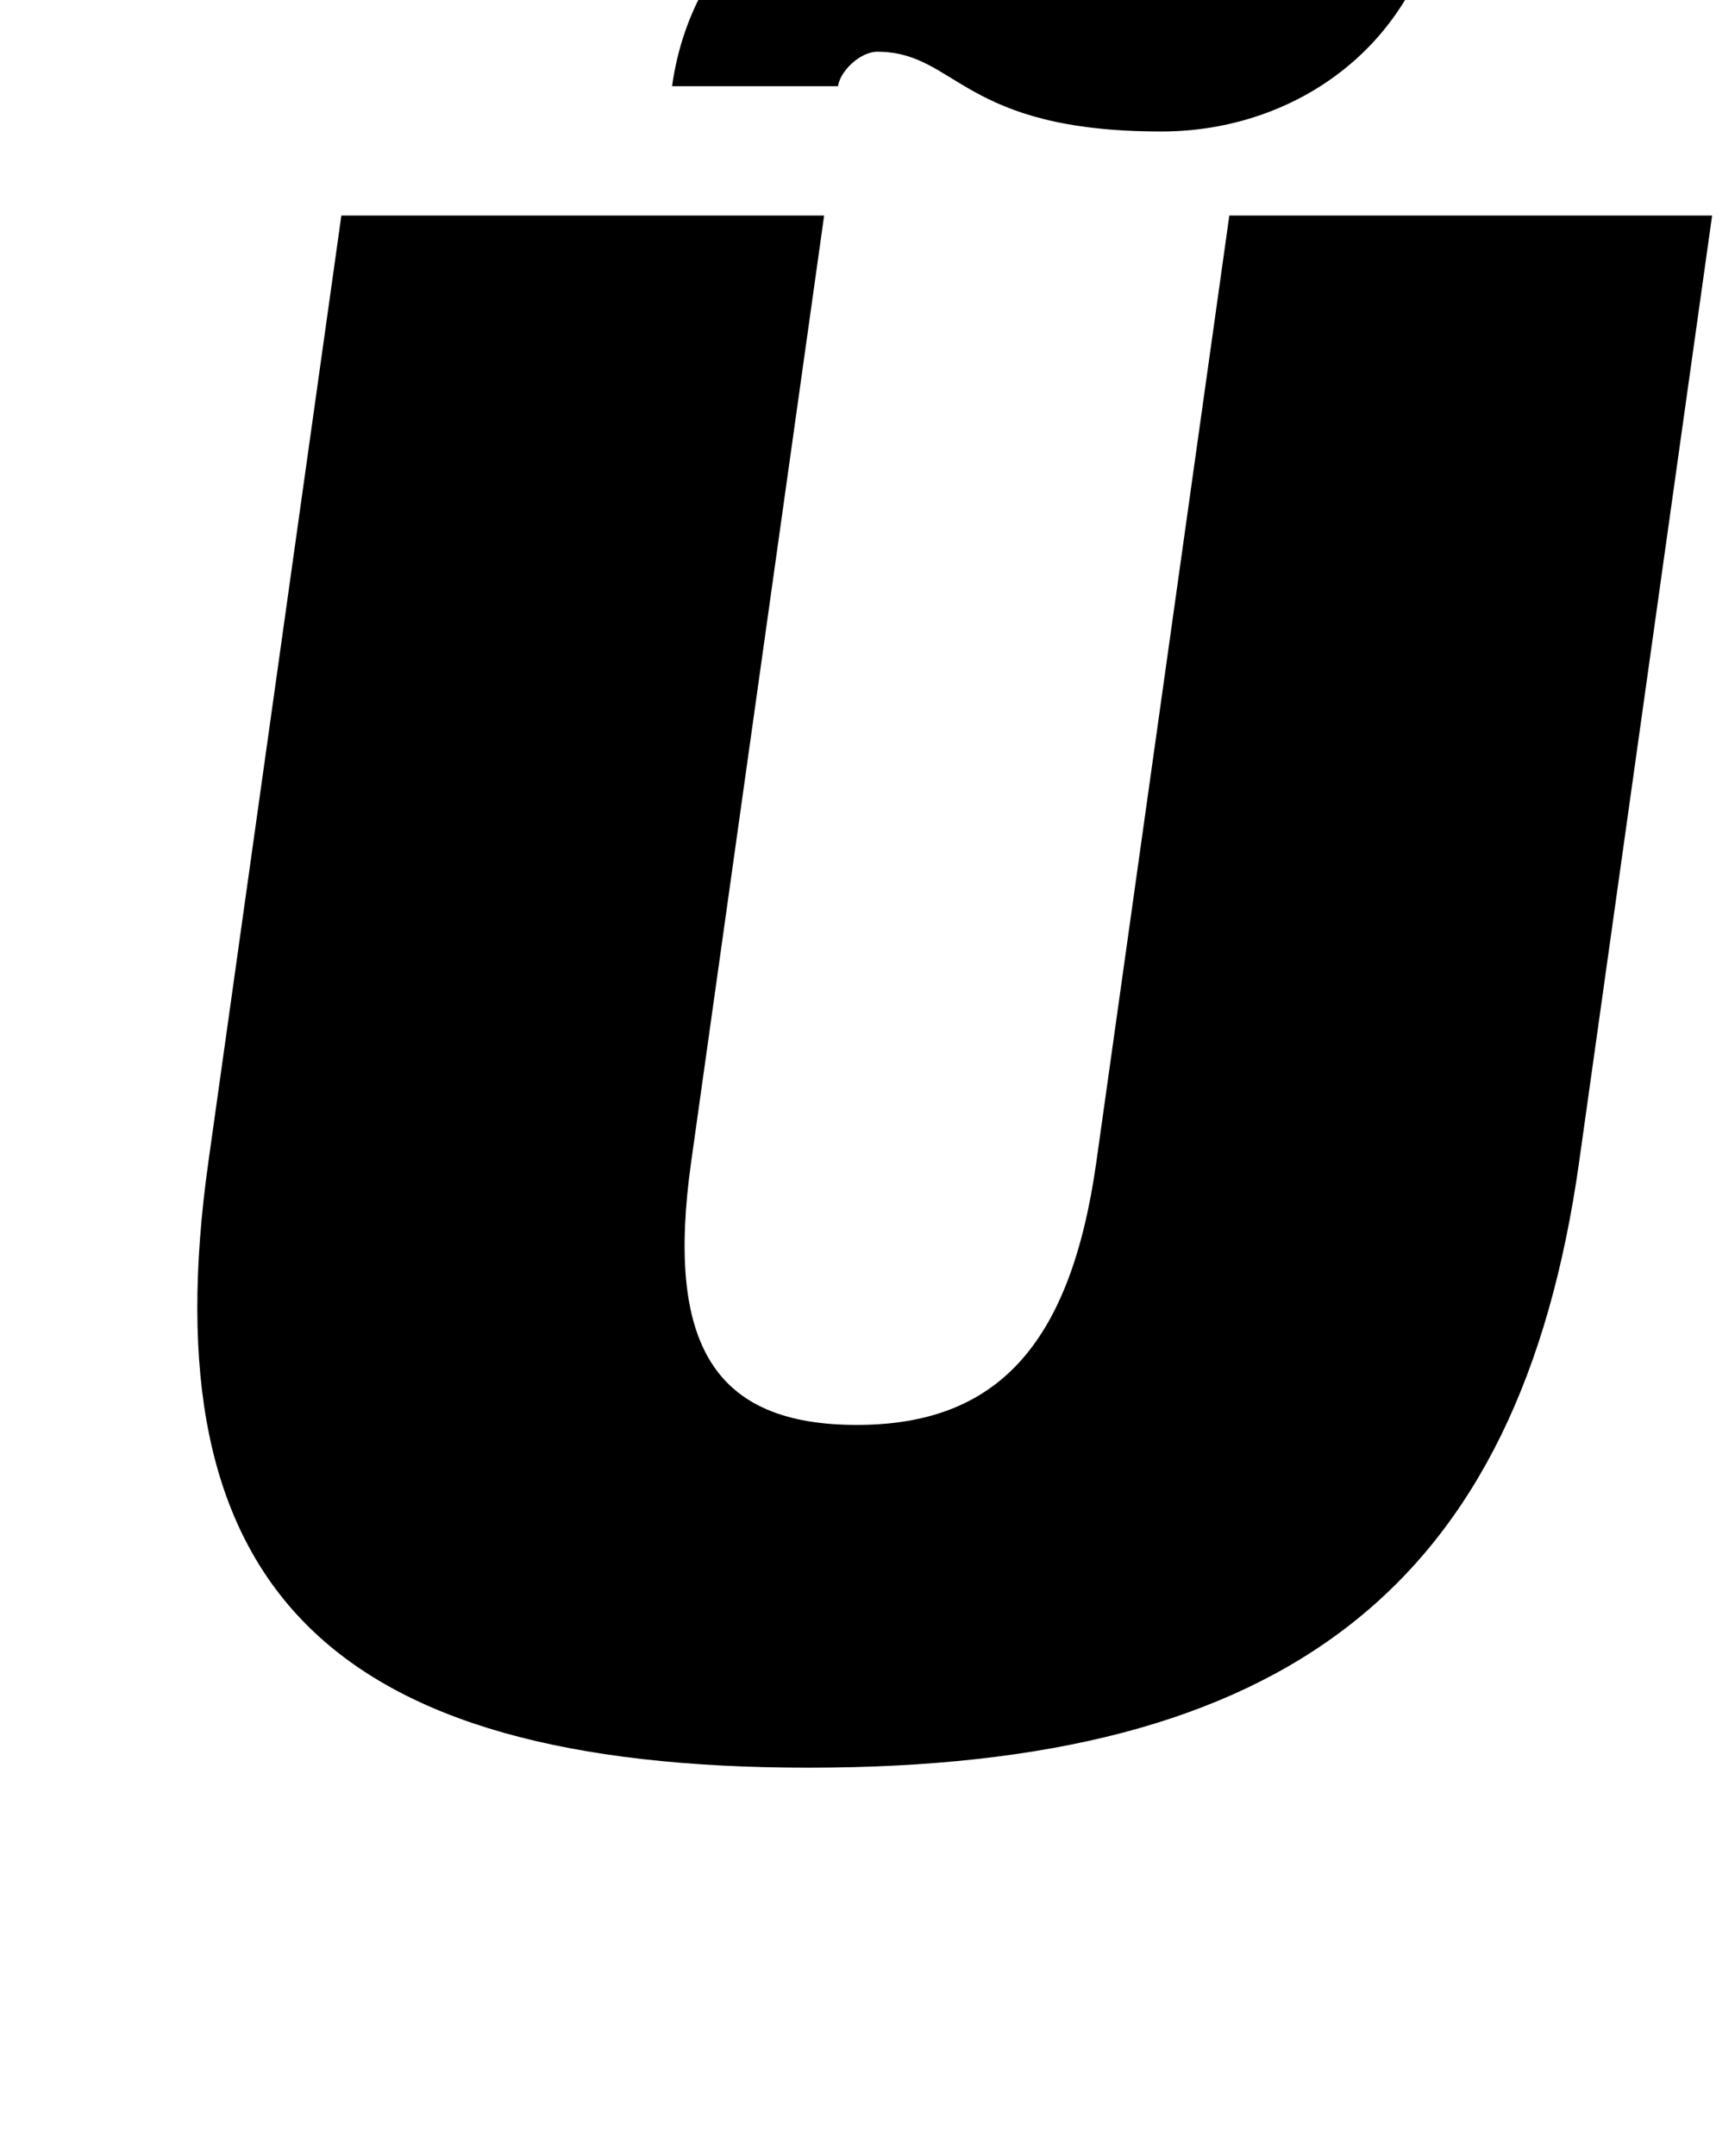 <?xml version="1.0" standalone="no"?>
<!DOCTYPE svg PUBLIC "-//W3C//DTD SVG 1.1//EN" "http://www.w3.org/Graphics/SVG/1.1/DTD/svg11.dtd" >
<svg xmlns="http://www.w3.org/2000/svg" xmlns:xlink="http://www.w3.org/1999/xlink" version="1.1" viewBox="-10 0 805 1000">
  <g transform="matrix(1 0 0 -1 0 800)">
   <path fill="currentColor"
d="M86.68 261l61.7 439h224l-61.7 -439c-11.95 -85 10.85 -122 76.85 -122c65 0 99.2 37 111.15 122l61.7 439h224l-61.7 -439c-27.69 -197 -135.5 -281 -357.5 -281c-223 0 -306.19 84 -278.5 281zM301.81 760c9.84 70 68.6 111 130.6 111
c93 0 94.8 -37 132.8 -37c7 0 17.26 9 18.24 16h76c-9.84 -70 -67.6 -111 -130.6 -111c-93 0 -94.8 37 -131.8 37c-8 0 -17.26 -9 -18.24 -16h-77z" />
  </g>

</svg>
